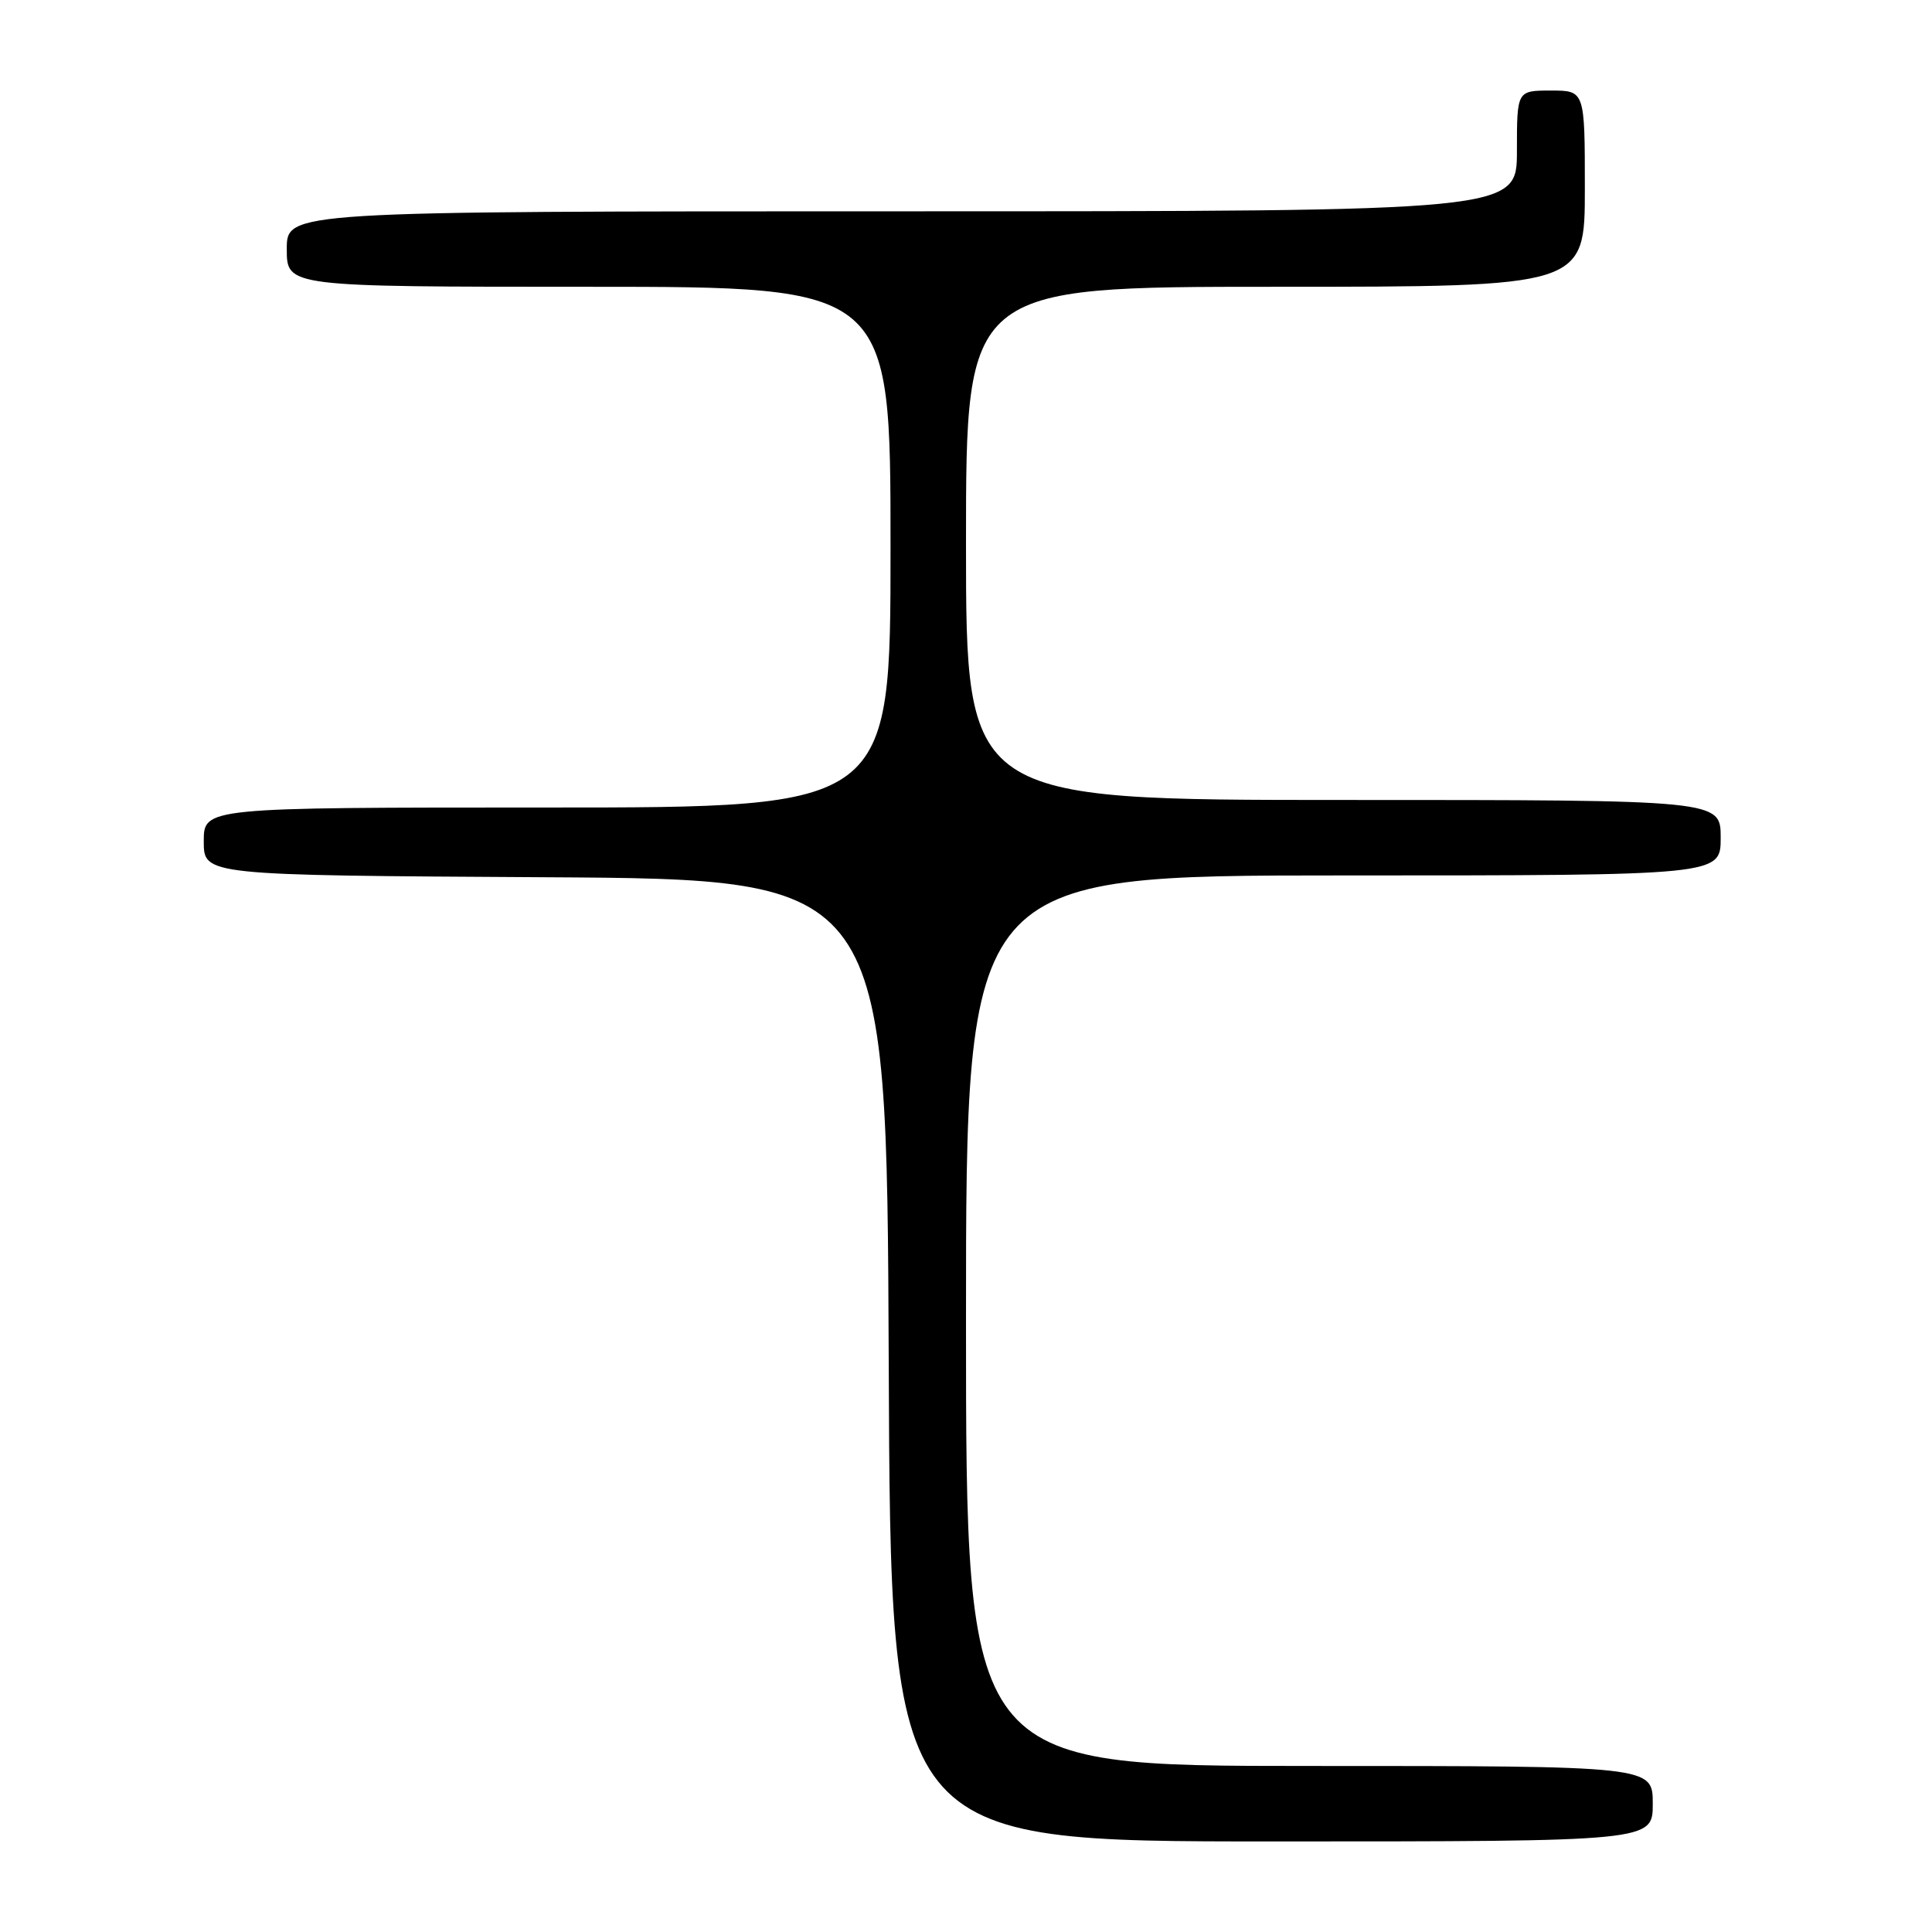 <?xml version="1.0" encoding="UTF-8" standalone="no"?>
<!DOCTYPE svg PUBLIC "-//W3C//DTD SVG 1.1//EN" "http://www.w3.org/Graphics/SVG/1.1/DTD/svg11.dtd" >
<svg xmlns="http://www.w3.org/2000/svg" xmlns:xlink="http://www.w3.org/1999/xlink" version="1.1" viewBox="0 0 256 256">
 <g >
 <path fill="currentColor"
d=" M 219.00 239.00 C 219.00 234.00 219.00 234.00 173.50 234.00 C 128.00 234.00 128.00 234.00 128.00 175.00 C 128.00 116.00 128.00 116.00 178.00 116.00 C 228.00 116.00 228.00 116.00 228.00 111.00 C 228.00 106.00 228.00 106.00 178.00 106.00 C 128.00 106.00 128.00 106.00 128.00 72.00 C 128.00 38.00 128.00 38.00 169.00 38.00 C 210.00 38.00 210.00 38.00 210.00 25.00 C 210.00 12.00 210.00 12.00 205.50 12.00 C 201.00 12.00 201.00 12.00 201.00 20.00 C 201.00 28.00 201.00 28.00 119.50 28.00 C 38.00 28.00 38.00 28.00 38.00 33.00 C 38.00 38.00 38.00 38.00 78.00 38.00 C 118.00 38.00 118.00 38.00 118.00 72.50 C 118.00 107.00 118.00 107.00 72.50 107.00 C 27.00 107.00 27.00 107.00 27.00 111.49 C 27.00 115.98 27.00 115.98 72.25 116.24 C 117.50 116.50 117.50 116.50 117.76 180.25 C 118.01 244.00 118.01 244.00 168.51 244.00 C 219.00 244.00 219.00 244.00 219.00 239.00 Z "/>
</g>
</svg>